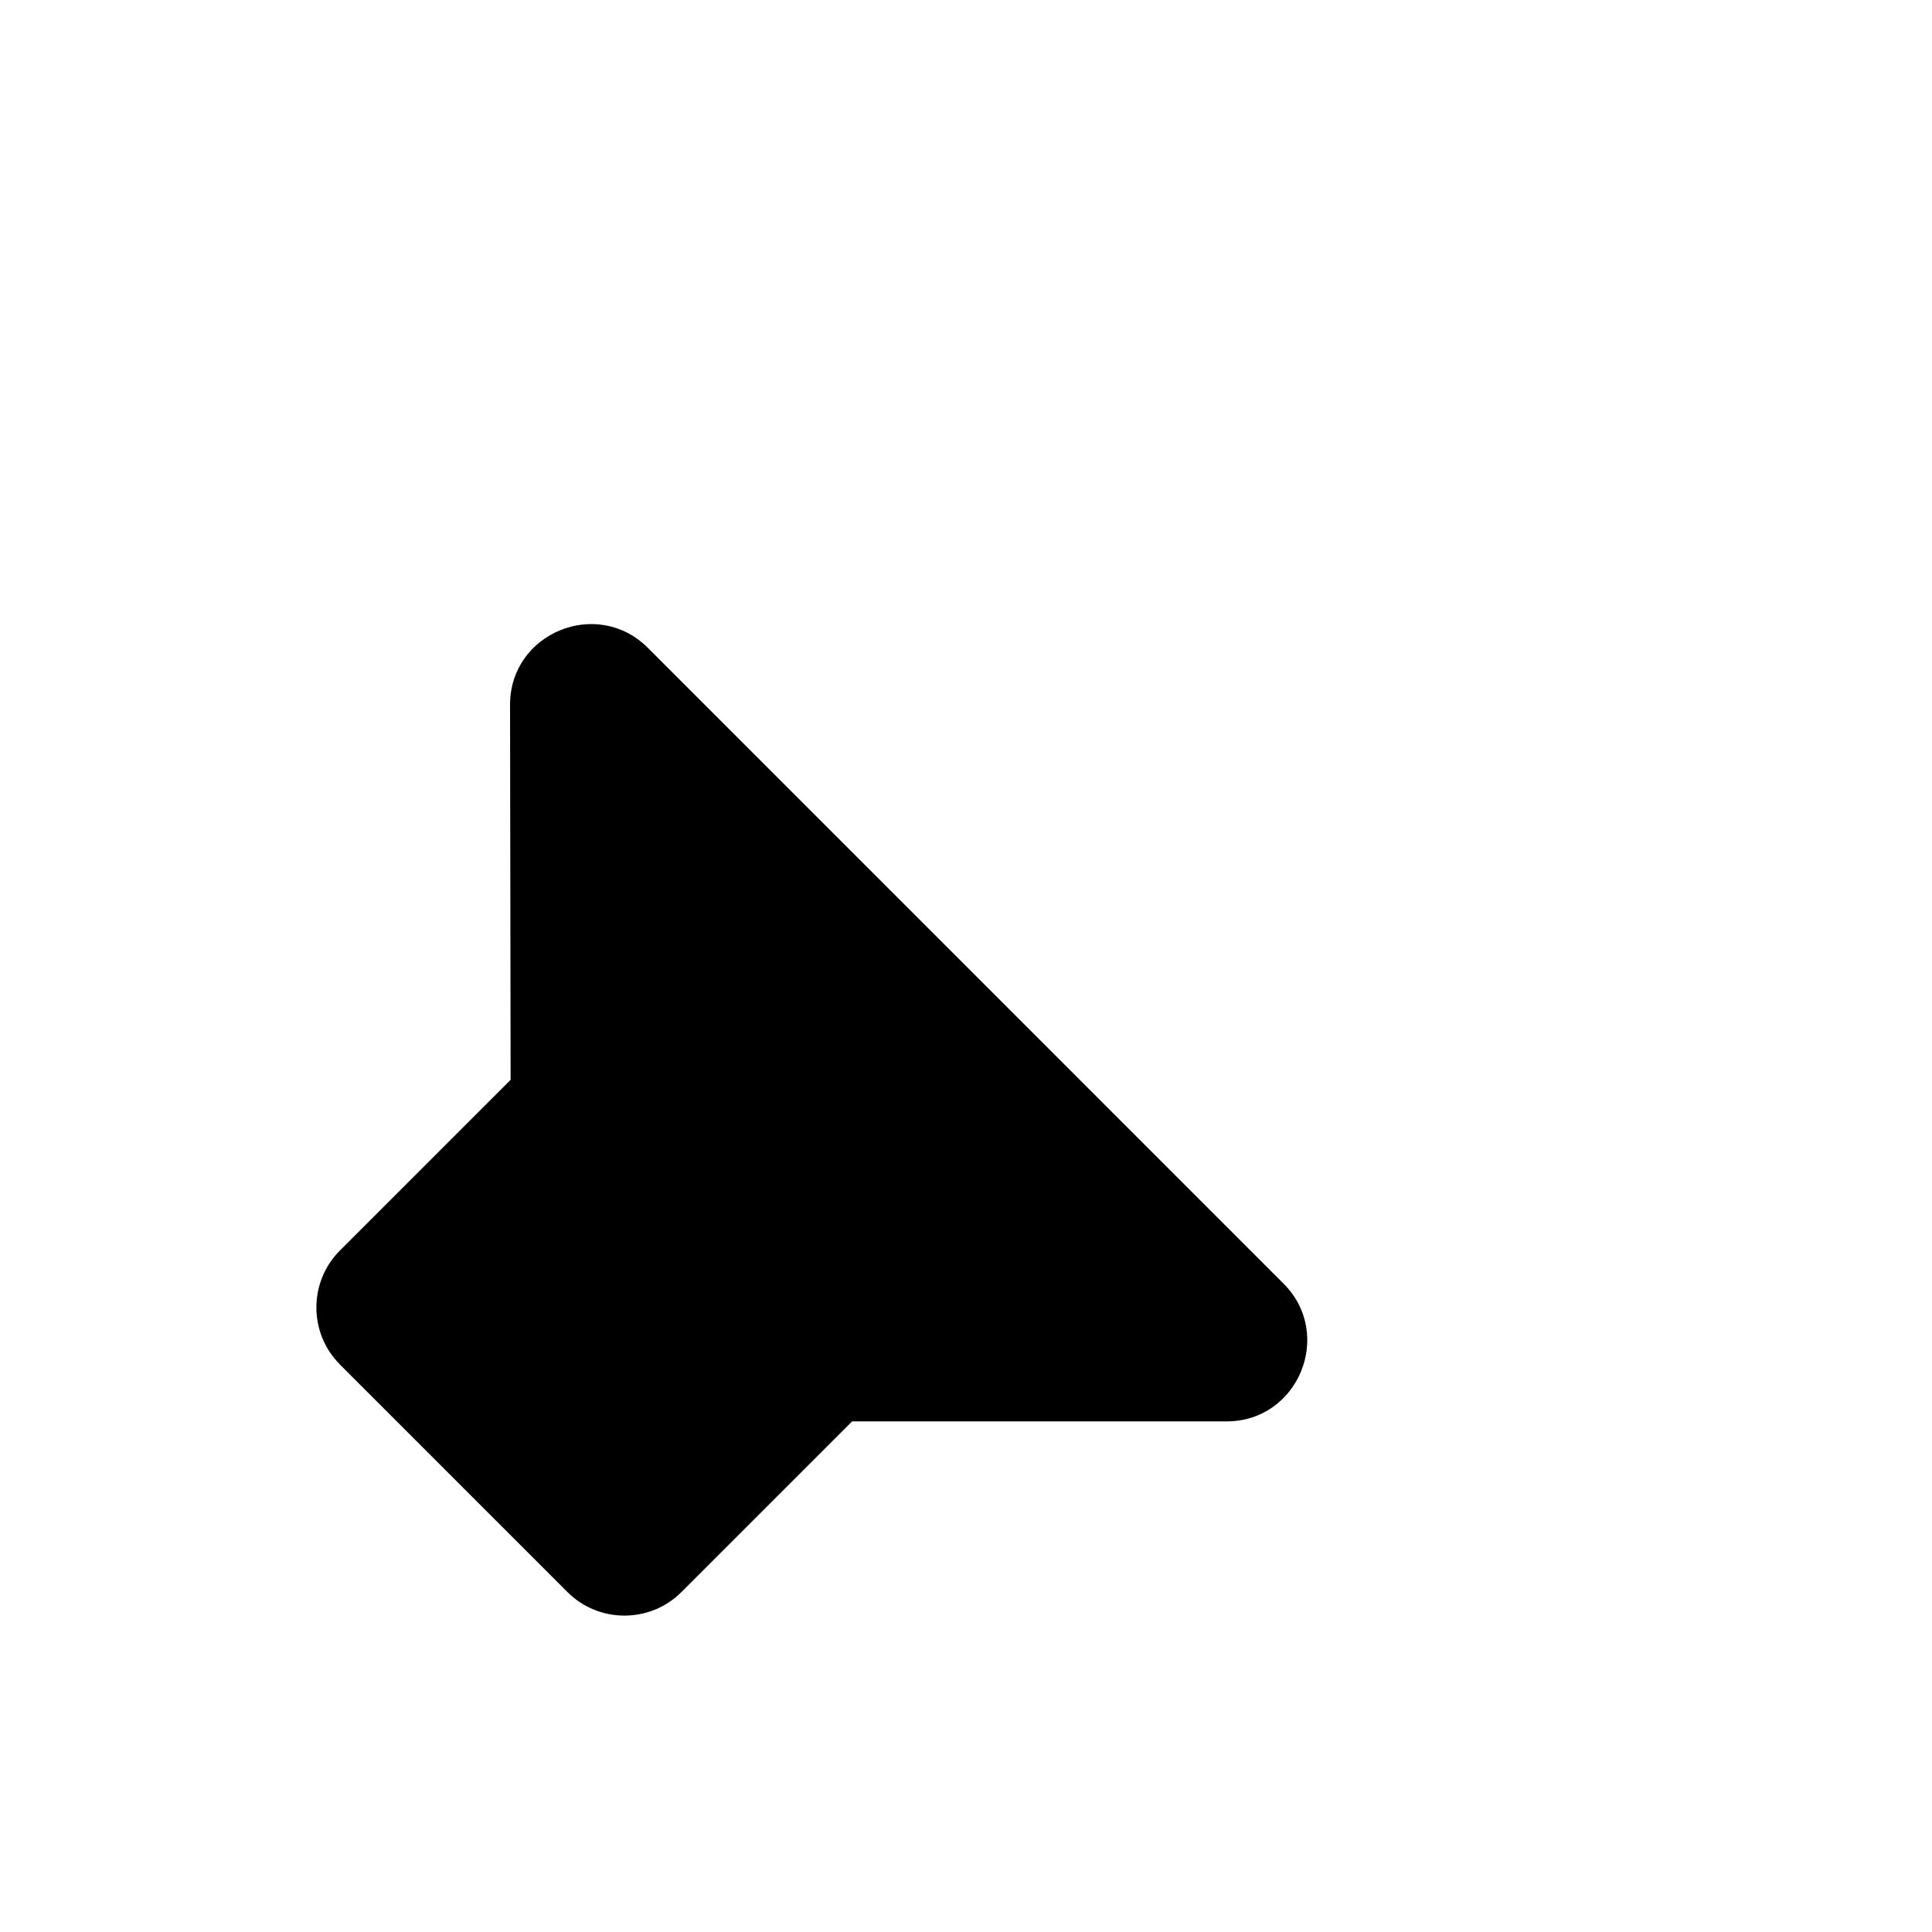 <?xml version="1.0" encoding="UTF-8" standalone="no"?>
<svg
   xmlns:dc="http://purl.org/dc/elements/1.1/"
   xmlns:cc="http://creativecommons.org/ns#"
   xmlns:rdf="http://www.w3.org/1999/02/22-rdf-syntax-ns#"
   xmlns:svg="http://www.w3.org/2000/svg"
   xmlns="http://www.w3.org/2000/svg"
   xmlns:sodipodi="http://sodipodi.sourceforge.net/DTD/sodipodi-0.dtd"
   xmlns:inkscape="http://www.inkscape.org/namespaces/inkscape"
   height="24"
   viewBox="0 0 24 24"
   width="24"
   version="1.1"
   id="svg14"
   sodipodi:docname="audio-speaker-left-side (another copy).svg"
   inkscape:version="1.0.1 (3bc2e813f5, 2020-09-07)">
  <defs
     id="defs18" />
  <sodipodi:namedview
     pagecolor="#ffffff"
     bordercolor="#666666"
     borderopacity="1"
     objecttolerance="10"
     gridtolerance="10"
     guidetolerance="10"
     inkscape:pageopacity="0"
     inkscape:pageshadow="2"
     inkscape:window-width="1908"
     inkscape:window-height="1022"
     id="namedview16"
     showgrid="false"
     inkscape:zoom="29.9117"
     inkscape:cx="4.5599757"
     inkscape:cy="12.655781"
     inkscape:window-x="8"
     inkscape:window-y="1098"
     inkscape:window-maximized="0"
     inkscape:current-layer="svg14"
     inkscape:document-rotation="0" />
  <path
     d="m 4.222,16.95 2.828,2.828 c 0.389,0.389 1.025,0.389 1.414,0 l 2.121,-2.121 h 4.653 c 0.891,0 1.336,-1.082 0.707,-1.711 L 8.047,8.047 C 7.418,7.418 6.336,7.863 6.336,8.754 l 0.007,4.66 -2.121,2.121 c -0.389,0.389 -0.389,1.025 0,1.414 z"
     id="path12" />
</svg>
